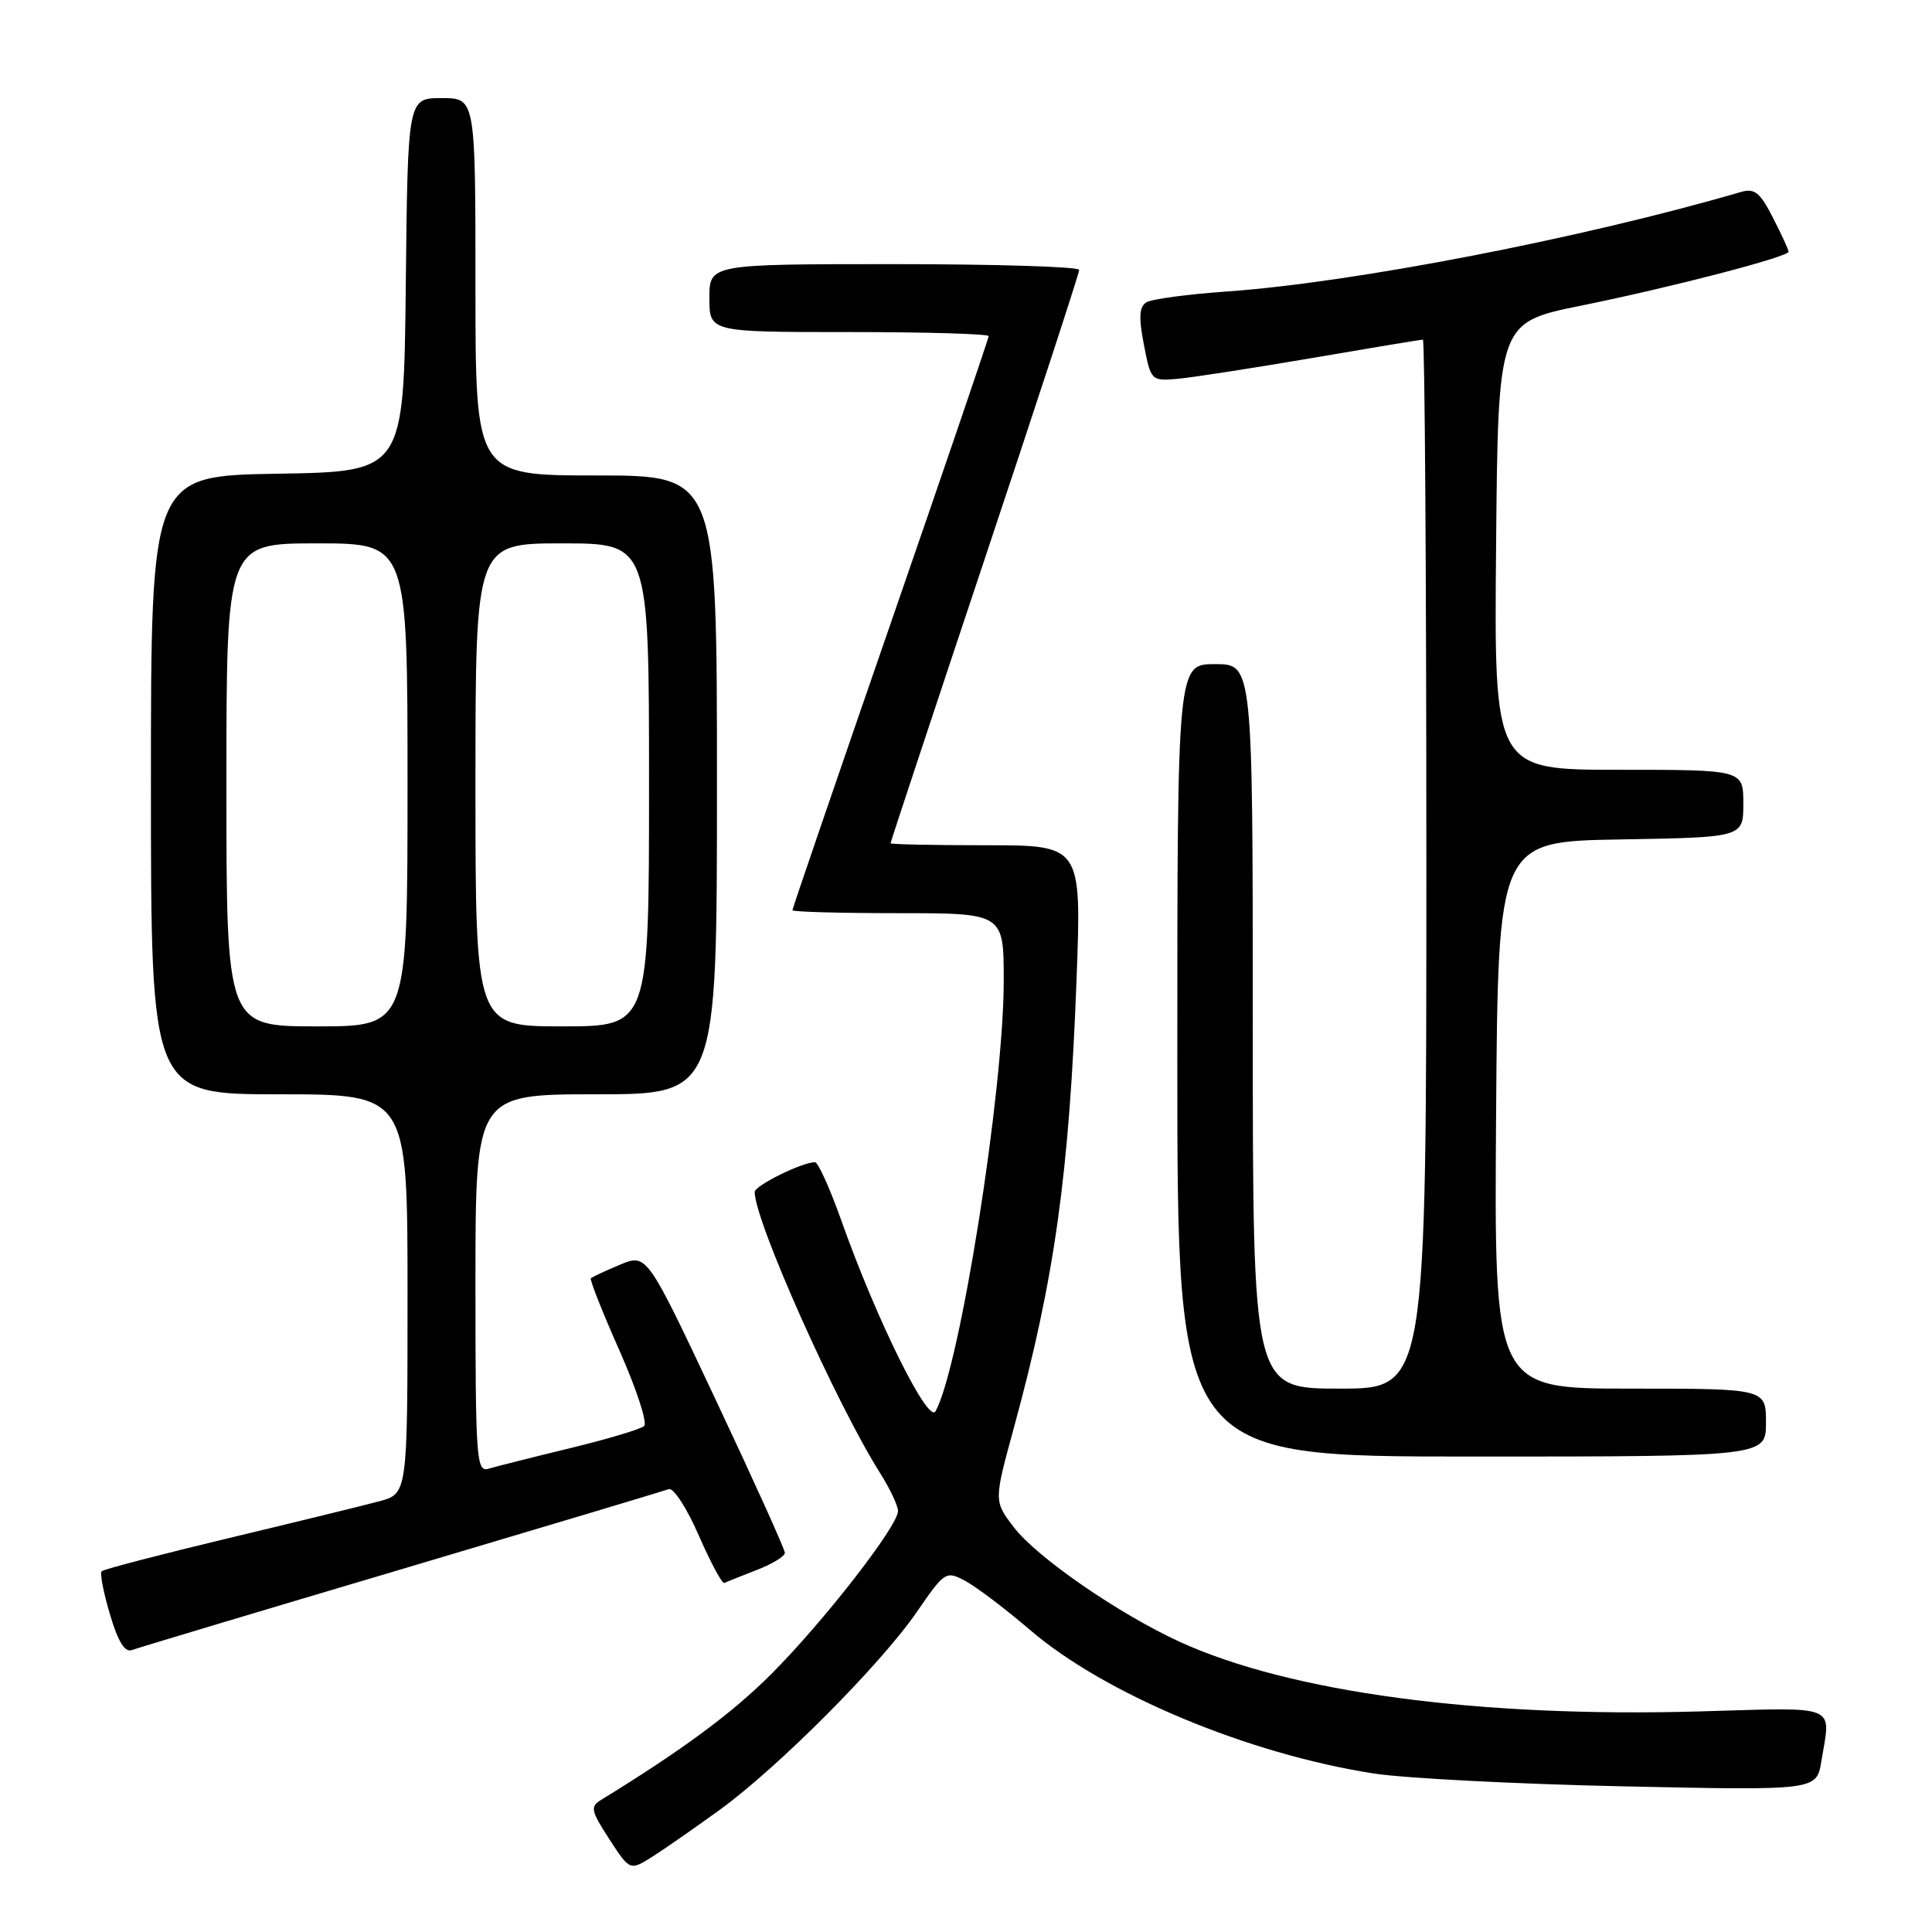 <?xml version="1.0" encoding="UTF-8" standalone="no"?>
<!DOCTYPE svg PUBLIC "-//W3C//DTD SVG 1.1//EN" "http://www.w3.org/Graphics/SVG/1.1/DTD/svg11.dtd" >
<svg xmlns="http://www.w3.org/2000/svg" xmlns:xlink="http://www.w3.org/1999/xlink" version="1.1" viewBox="0 0 256 256">
 <g >
 <path fill="currentColor"
d=" M 95.40 239.79 C 103.14 234.16 116.68 220.56 121.47 213.61 C 125.18 208.22 125.33 208.12 127.89 209.47 C 129.32 210.23 133.20 213.16 136.50 215.99 C 146.41 224.49 165.42 232.42 182.05 235.00 C 186.15 235.63 201.02 236.40 215.10 236.70 C 240.70 237.25 240.70 237.25 241.34 233.37 C 242.60 225.72 243.88 226.24 225.25 226.77 C 196.02 227.61 170.97 224.25 156.32 217.55 C 148.23 213.84 137.36 206.34 134.33 202.36 C 131.69 198.90 131.69 198.90 134.34 189.20 C 139.74 169.44 141.68 155.58 142.65 129.75 C 143.31 112.00 143.31 112.00 130.66 112.00 C 123.70 112.00 118.00 111.88 118.00 111.74 C 118.00 111.59 123.62 94.61 130.50 74.00 C 137.38 53.39 143.00 36.19 143.00 35.76 C 143.00 35.34 131.97 35.00 118.50 35.00 C 94.00 35.00 94.00 35.00 94.00 39.50 C 94.00 44.00 94.00 44.00 112.50 44.00 C 122.67 44.00 131.00 44.24 131.00 44.54 C 131.00 44.84 125.15 61.99 118.00 82.65 C 110.85 103.31 105.00 120.40 105.00 120.61 C 105.00 120.82 111.30 121.00 119.00 121.00 C 133.00 121.00 133.00 121.00 133.00 129.95 C 133.00 144.54 127.18 181.26 123.96 187.00 C 122.99 188.72 116.09 174.75 111.49 161.75 C 109.98 157.49 108.40 154.00 107.99 154.00 C 106.27 154.00 100.00 157.10 100.00 157.95 C 100.00 161.77 110.79 185.95 116.60 195.16 C 117.92 197.25 119.00 199.53 118.99 200.23 C 118.98 202.21 109.16 214.84 102.25 221.77 C 97.03 227.00 90.50 231.83 79.64 238.50 C 78.18 239.39 78.30 239.94 80.74 243.70 C 83.47 247.90 83.47 247.90 86.49 245.99 C 88.14 244.94 92.15 242.15 95.40 239.79 Z  M 53.17 207.94 C 72.05 202.33 88.00 197.55 88.61 197.32 C 89.23 197.08 91.02 199.84 92.59 203.45 C 94.17 207.06 95.69 209.90 95.98 209.75 C 96.26 209.61 98.19 208.84 100.25 208.04 C 102.31 207.25 104.00 206.22 104.00 205.76 C 104.00 205.30 99.88 196.19 94.85 185.51 C 85.71 166.10 85.71 166.10 82.15 167.58 C 80.20 168.40 78.46 169.21 78.29 169.38 C 78.12 169.55 79.82 173.86 82.08 178.95 C 84.34 184.04 85.81 188.55 85.35 188.96 C 84.88 189.38 80.45 190.70 75.50 191.90 C 70.55 193.10 65.71 194.32 64.75 194.61 C 63.12 195.10 63.00 193.47 63.00 170.07 C 63.00 145.00 63.00 145.00 79.00 145.00 C 95.00 145.00 95.00 145.00 95.00 104.00 C 95.00 63.00 95.00 63.00 79.00 63.00 C 63.00 63.00 63.00 63.00 63.00 38.00 C 63.00 13.00 63.00 13.00 58.52 13.00 C 54.03 13.00 54.03 13.00 53.77 37.75 C 53.50 62.50 53.50 62.50 36.75 62.77 C 20.00 63.05 20.00 63.05 20.00 104.02 C 20.00 145.00 20.00 145.00 37.00 145.00 C 54.00 145.00 54.00 145.00 54.00 171.46 C 54.00 197.92 54.00 197.92 50.25 198.93 C 48.19 199.48 39.17 201.69 30.22 203.83 C 21.26 205.98 13.72 207.94 13.47 208.20 C 13.21 208.45 13.71 211.02 14.57 213.91 C 15.64 217.54 16.55 219.00 17.48 218.64 C 18.23 218.36 34.29 213.54 53.17 207.94 Z  M 234.00 188.50 C 234.00 184.00 234.00 184.00 215.99 184.00 C 197.98 184.00 197.98 184.00 198.24 147.75 C 198.50 111.50 198.50 111.50 214.75 111.23 C 231.00 110.95 231.00 110.95 231.00 106.48 C 231.00 102.00 231.00 102.00 214.49 102.00 C 197.97 102.00 197.97 102.00 198.24 72.37 C 198.50 42.73 198.50 42.73 209.50 40.50 C 221.52 38.06 237.00 34.03 237.00 33.35 C 237.00 33.11 236.07 31.09 234.93 28.86 C 233.21 25.49 232.49 24.91 230.68 25.44 C 209.65 31.58 179.37 37.44 162.62 38.62 C 157.42 38.98 152.59 39.63 151.90 40.06 C 150.95 40.65 150.87 42.04 151.57 45.67 C 152.49 50.43 152.55 50.50 156.00 50.20 C 157.93 50.03 165.93 48.79 173.79 47.45 C 181.65 46.10 188.29 45.00 188.54 45.00 C 188.79 45.00 189.00 76.27 189.00 114.50 C 189.00 184.00 189.00 184.00 177.50 184.00 C 166.00 184.00 166.00 184.00 166.00 136.00 C 166.00 88.00 166.00 88.00 161.00 88.00 C 156.00 88.00 156.00 88.00 156.00 140.50 C 156.00 193.00 156.00 193.00 195.00 193.00 C 234.00 193.00 234.00 193.00 234.00 188.50 Z  M 30.00 104.00 C 30.00 72.00 30.00 72.00 42.00 72.00 C 54.00 72.00 54.00 72.00 54.00 104.00 C 54.00 136.00 54.00 136.00 42.00 136.00 C 30.00 136.00 30.00 136.00 30.00 104.00 Z  M 63.00 104.00 C 63.00 72.00 63.00 72.00 74.50 72.00 C 86.00 72.00 86.00 72.00 86.00 104.00 C 86.00 136.00 86.00 136.00 74.50 136.00 C 63.00 136.00 63.00 136.00 63.00 104.00 Z "/>
</g>
</svg>